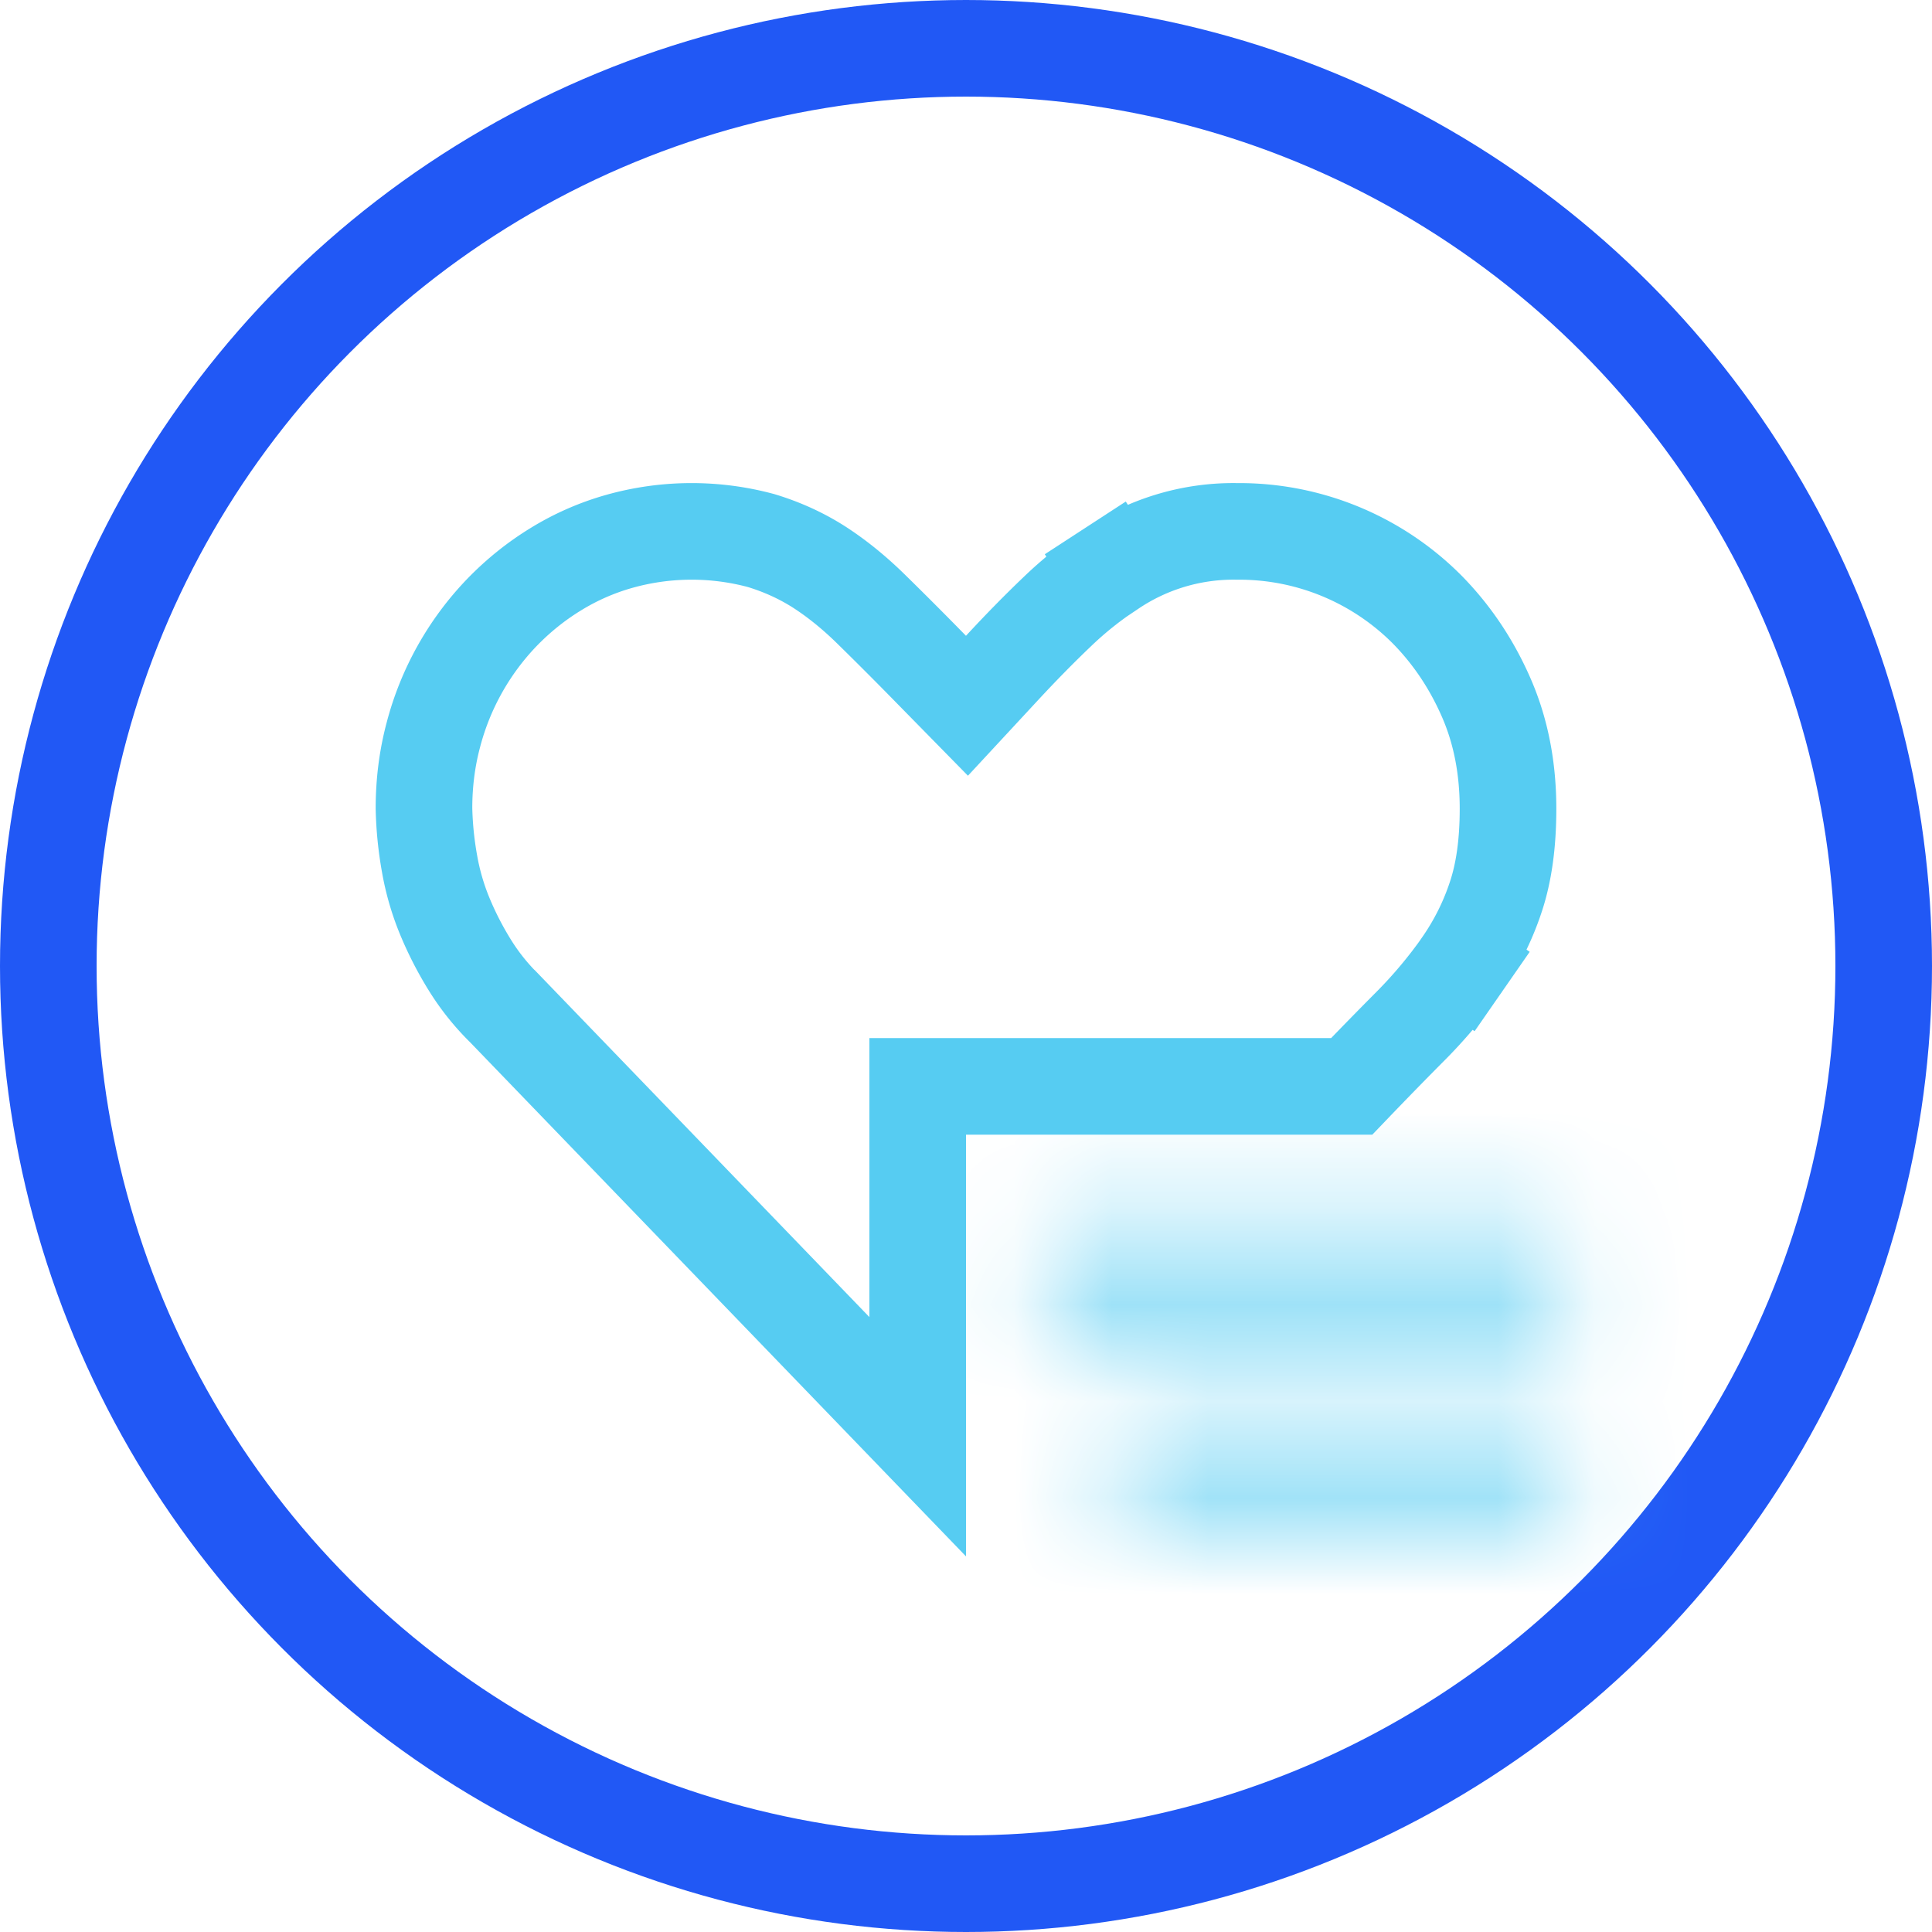 <svg width="20" height="20" fill="none" xmlns="http://www.w3.org/2000/svg"><circle cx="10" cy="10" r="9.5" stroke="#2158F5"/><path d="M9.5 11.746v3.127l-4.302-4.46h0l-.005-.004a2.383 2.383 0 01-.33-.42 3.49 3.49 0 01-.261-.51 2.592 2.592 0 01-.155-.536 3.687 3.687 0 01-.058-.575c0-.267.033-.52.097-.76a2.875 2.875 0 01.712-1.27c.165-.17.35-.32.558-.447a2.6 2.6 0 01.652-.286 2.767 2.767 0 011.471-.009c.218.066.413.156.588.266.182.116.364.261.545.438.2.196.41.406.63.631l.368.375.357-.385c.196-.212.39-.41.581-.592a3.81 3.81 0 01.56-.445l-.273-.419.273.42a2.258 2.258 0 011.297-.384 2.744 2.744 0 011.975.815c.255.261.458.565.61.916.145.336.221.714.221 1.141 0 .366-.045.664-.124.904a2.708 2.708 0 01-.348.702l.411.285-.41-.285a4.899 4.899 0 01-.553.658c-.189.19-.387.393-.594.609H9.5v.5z" stroke="#56CCF2"/><mask id="a" fill="#fff"><path d="M11.597 14.762v.793h4.583v-.793h-4.583zm-.764-1.984v.793h5.347v-.793h-5.347z"/></mask><path d="M11.597 15.556h-4v4h4v-4zm0-.794v-4h-4v4h4zm4.583 0h4v-4h-4v4zm0 .793v4h4v-4h-4zm-5.347-1.984h-4v4h4v-4zm0-.793v-4h-4v4h4zm5.347 0h4v-4h-4v4zm0 .793v4h4v-4h-4zm-.583 1.985v-.794h-8v.793h8zm-4 3.206h4.583v-8h-4.583v8zm.584-4v.793h8v-.793h-8zm4-3.207h-4.584v8h4.583v-8zm-1.348 2.016v-.793h-8v.793h8zm-4 3.207h5.347v-8h-5.347v8zm1.348-4v.793h8v-.793h-8zm4-3.207h-5.348v8h5.347v-8z" fill="#56CCF2" mask="url(#a)"/></svg>
